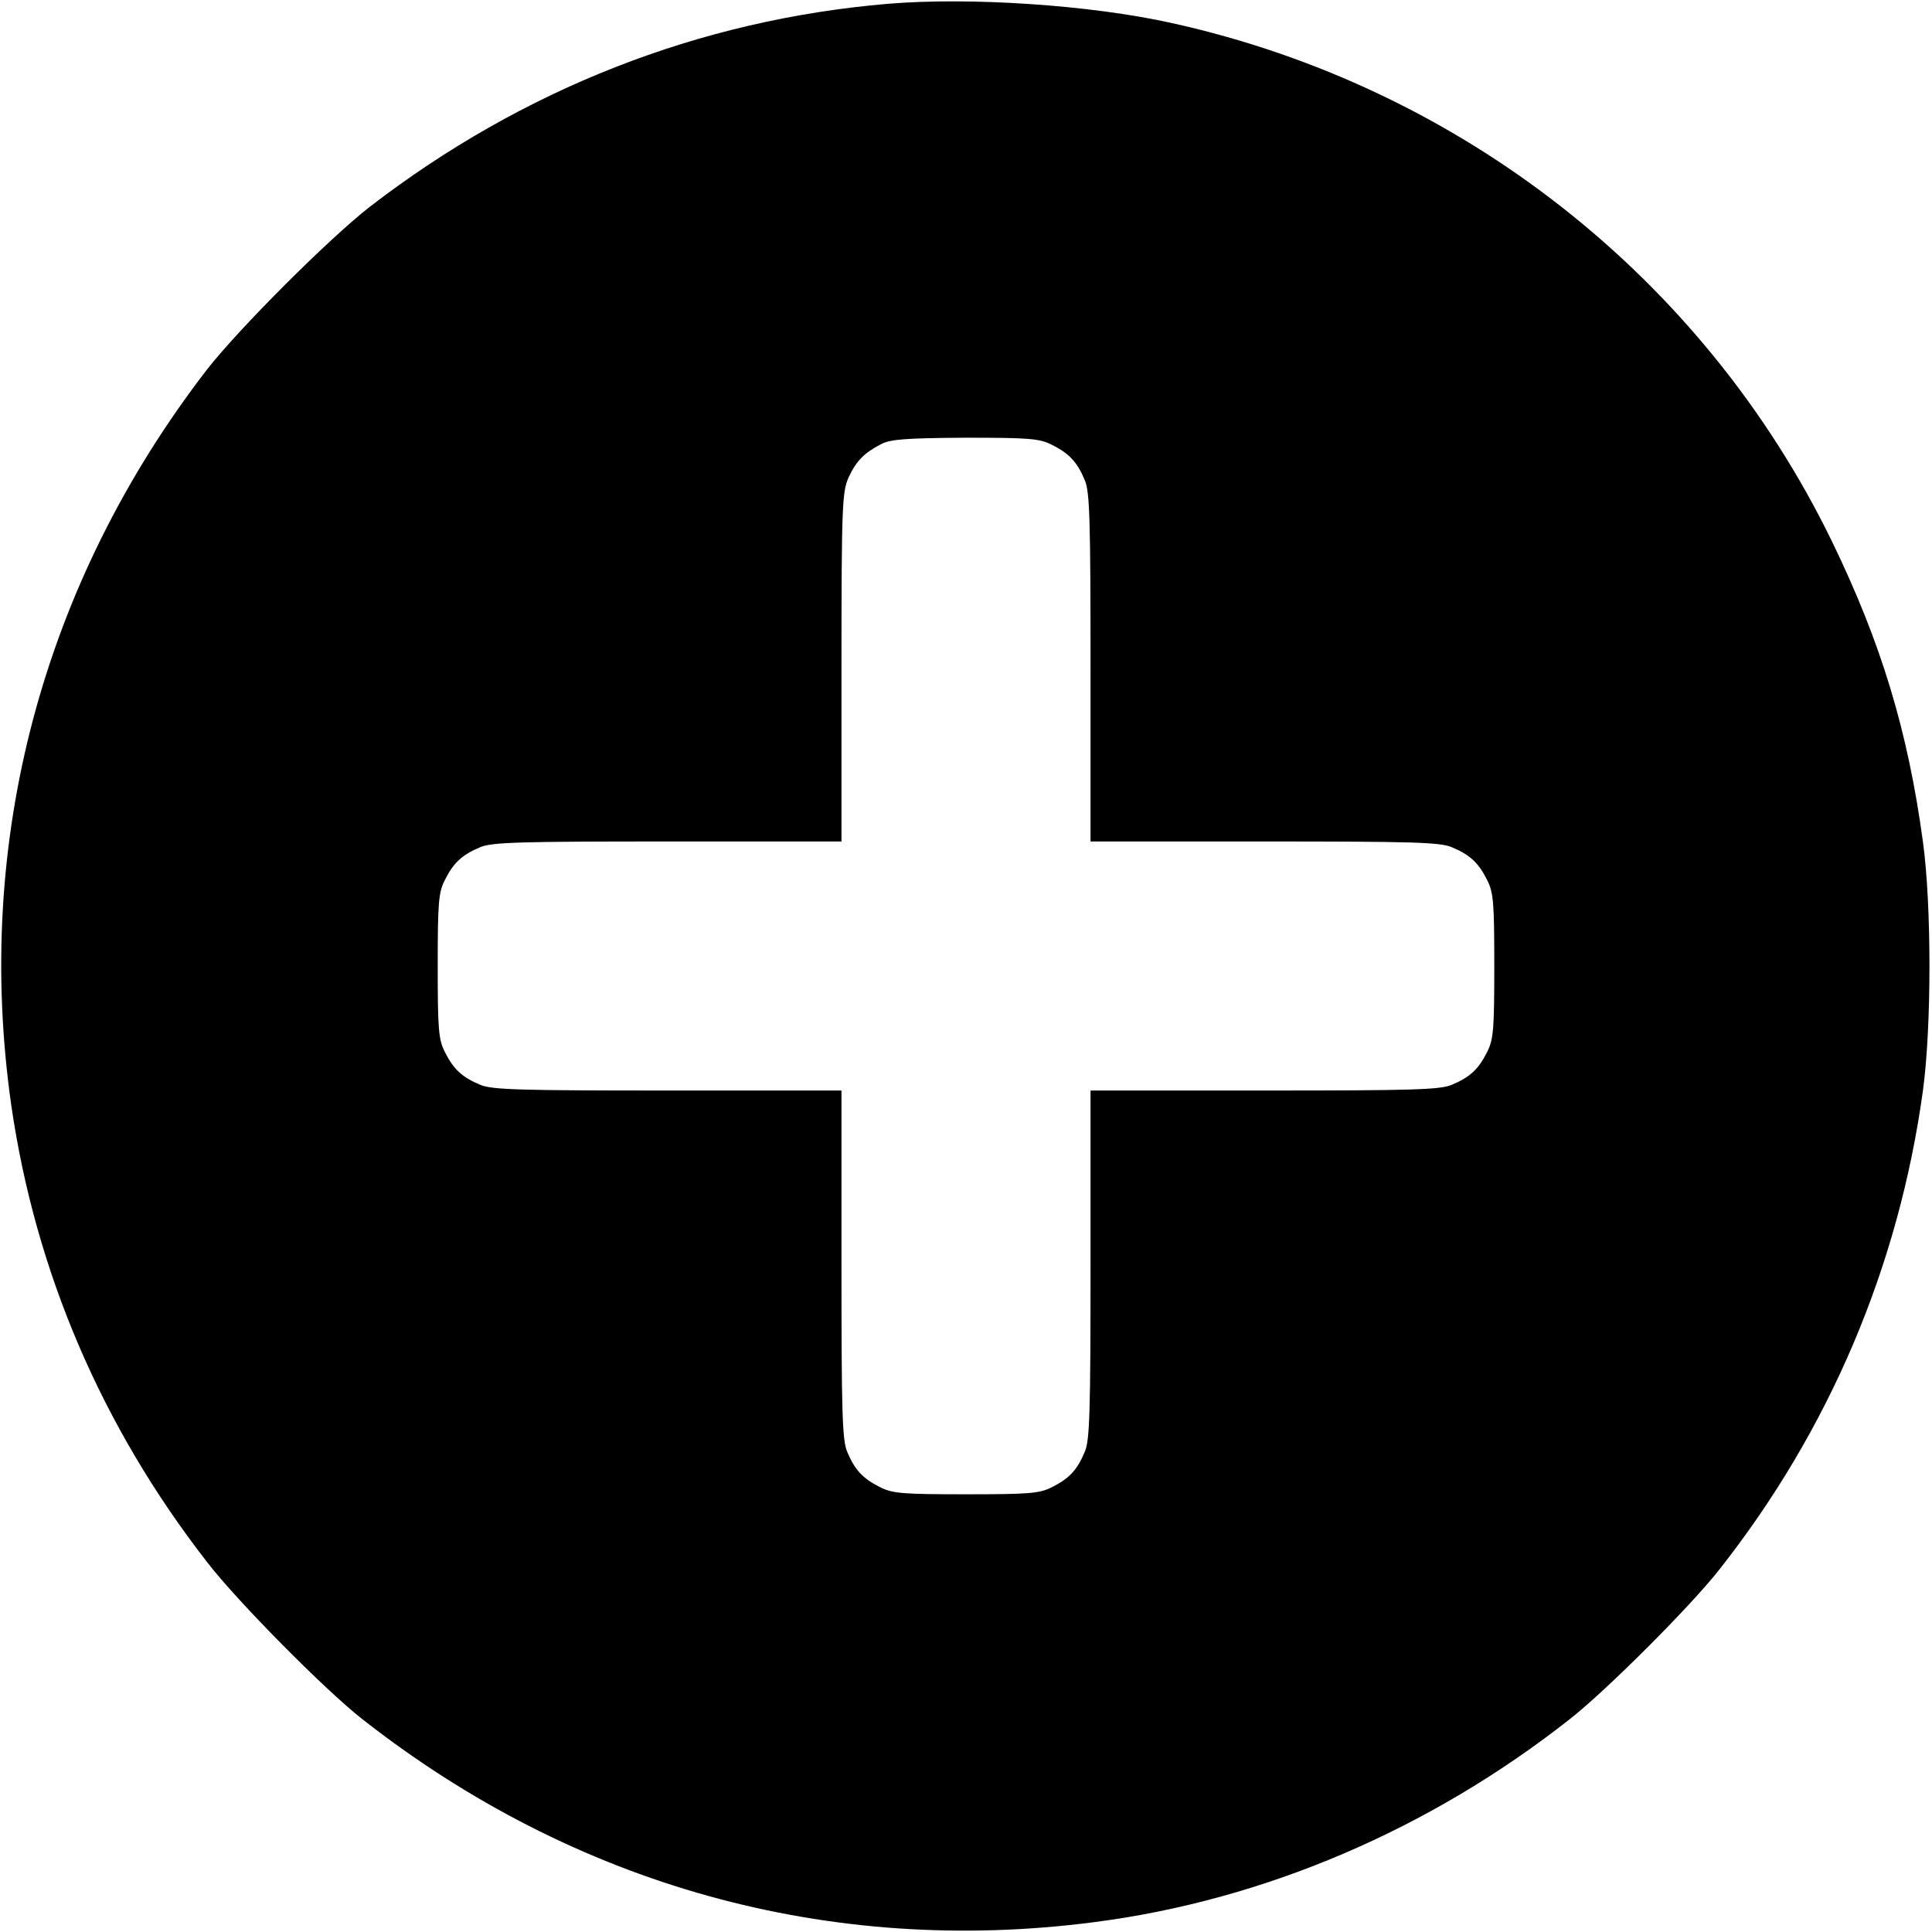 <?xml version="1.0" standalone="no"?>
<!DOCTYPE svg PUBLIC "-//W3C//DTD SVG 20010904//EN"
 "http://www.w3.org/TR/2001/REC-SVG-20010904/DTD/svg10.dtd">
<svg version="1.0" xmlns="http://www.w3.org/2000/svg"
 width="512pt" height="512pt" viewBox="0 0 512 512"
 preserveAspectRatio="xMidYMid meet">

<g transform="translate(0,512) scale(0.1,-0.1)"
fill="#000000" stroke="none">
<path d="M2354 5110 c-500 -42 -969 -226 -1374 -538 -109 -85 -347 -323 -432
-432 -436 -566 -618 -1251 -518 -1950 64 -440 239 -850 519 -1210 81 -105 311
-337 410 -415 563 -442 1238 -630 1940 -539 451 58 890 246 1261 538 97 76
320 299 396 396 292 370 476 804 540 1270 23 169 23 491 0 659 -40 295 -111
528 -241 796 -340 699 -985 1205 -1750 1374 -216 48 -535 69 -751 51z m434
-1169 c46 -23 67 -46 87 -94 13 -31 15 -105 15 -497 l0 -460 460 0 c392 0 466
-2 497 -15 48 -20 71 -41 94 -87 17 -33 19 -61 19 -228 0 -167 -2 -195 -19
-228 -23 -46 -46 -67 -94 -87 -31 -13 -105 -15 -497 -15 l-460 0 0 -460 c0
-392 -2 -466 -15 -497 -20 -48 -41 -71 -87 -94 -33 -17 -61 -19 -228 -19 -167
0 -195 2 -228 19 -46 23 -67 46 -87 94 -13 31 -15 105 -15 497 l0 460 -460 0
c-392 0 -466 2 -497 15 -48 20 -71 41 -94 87 -17 33 -19 61 -19 228 0 167 2
195 19 228 23 46 46 67 94 87 31 13 105 15 497 15 l460 0 0 463 c0 427 2 465
19 502 20 43 40 64 86 88 24 13 67 16 223 17 170 0 197 -2 230 -19z"/>
</g>
</svg>
